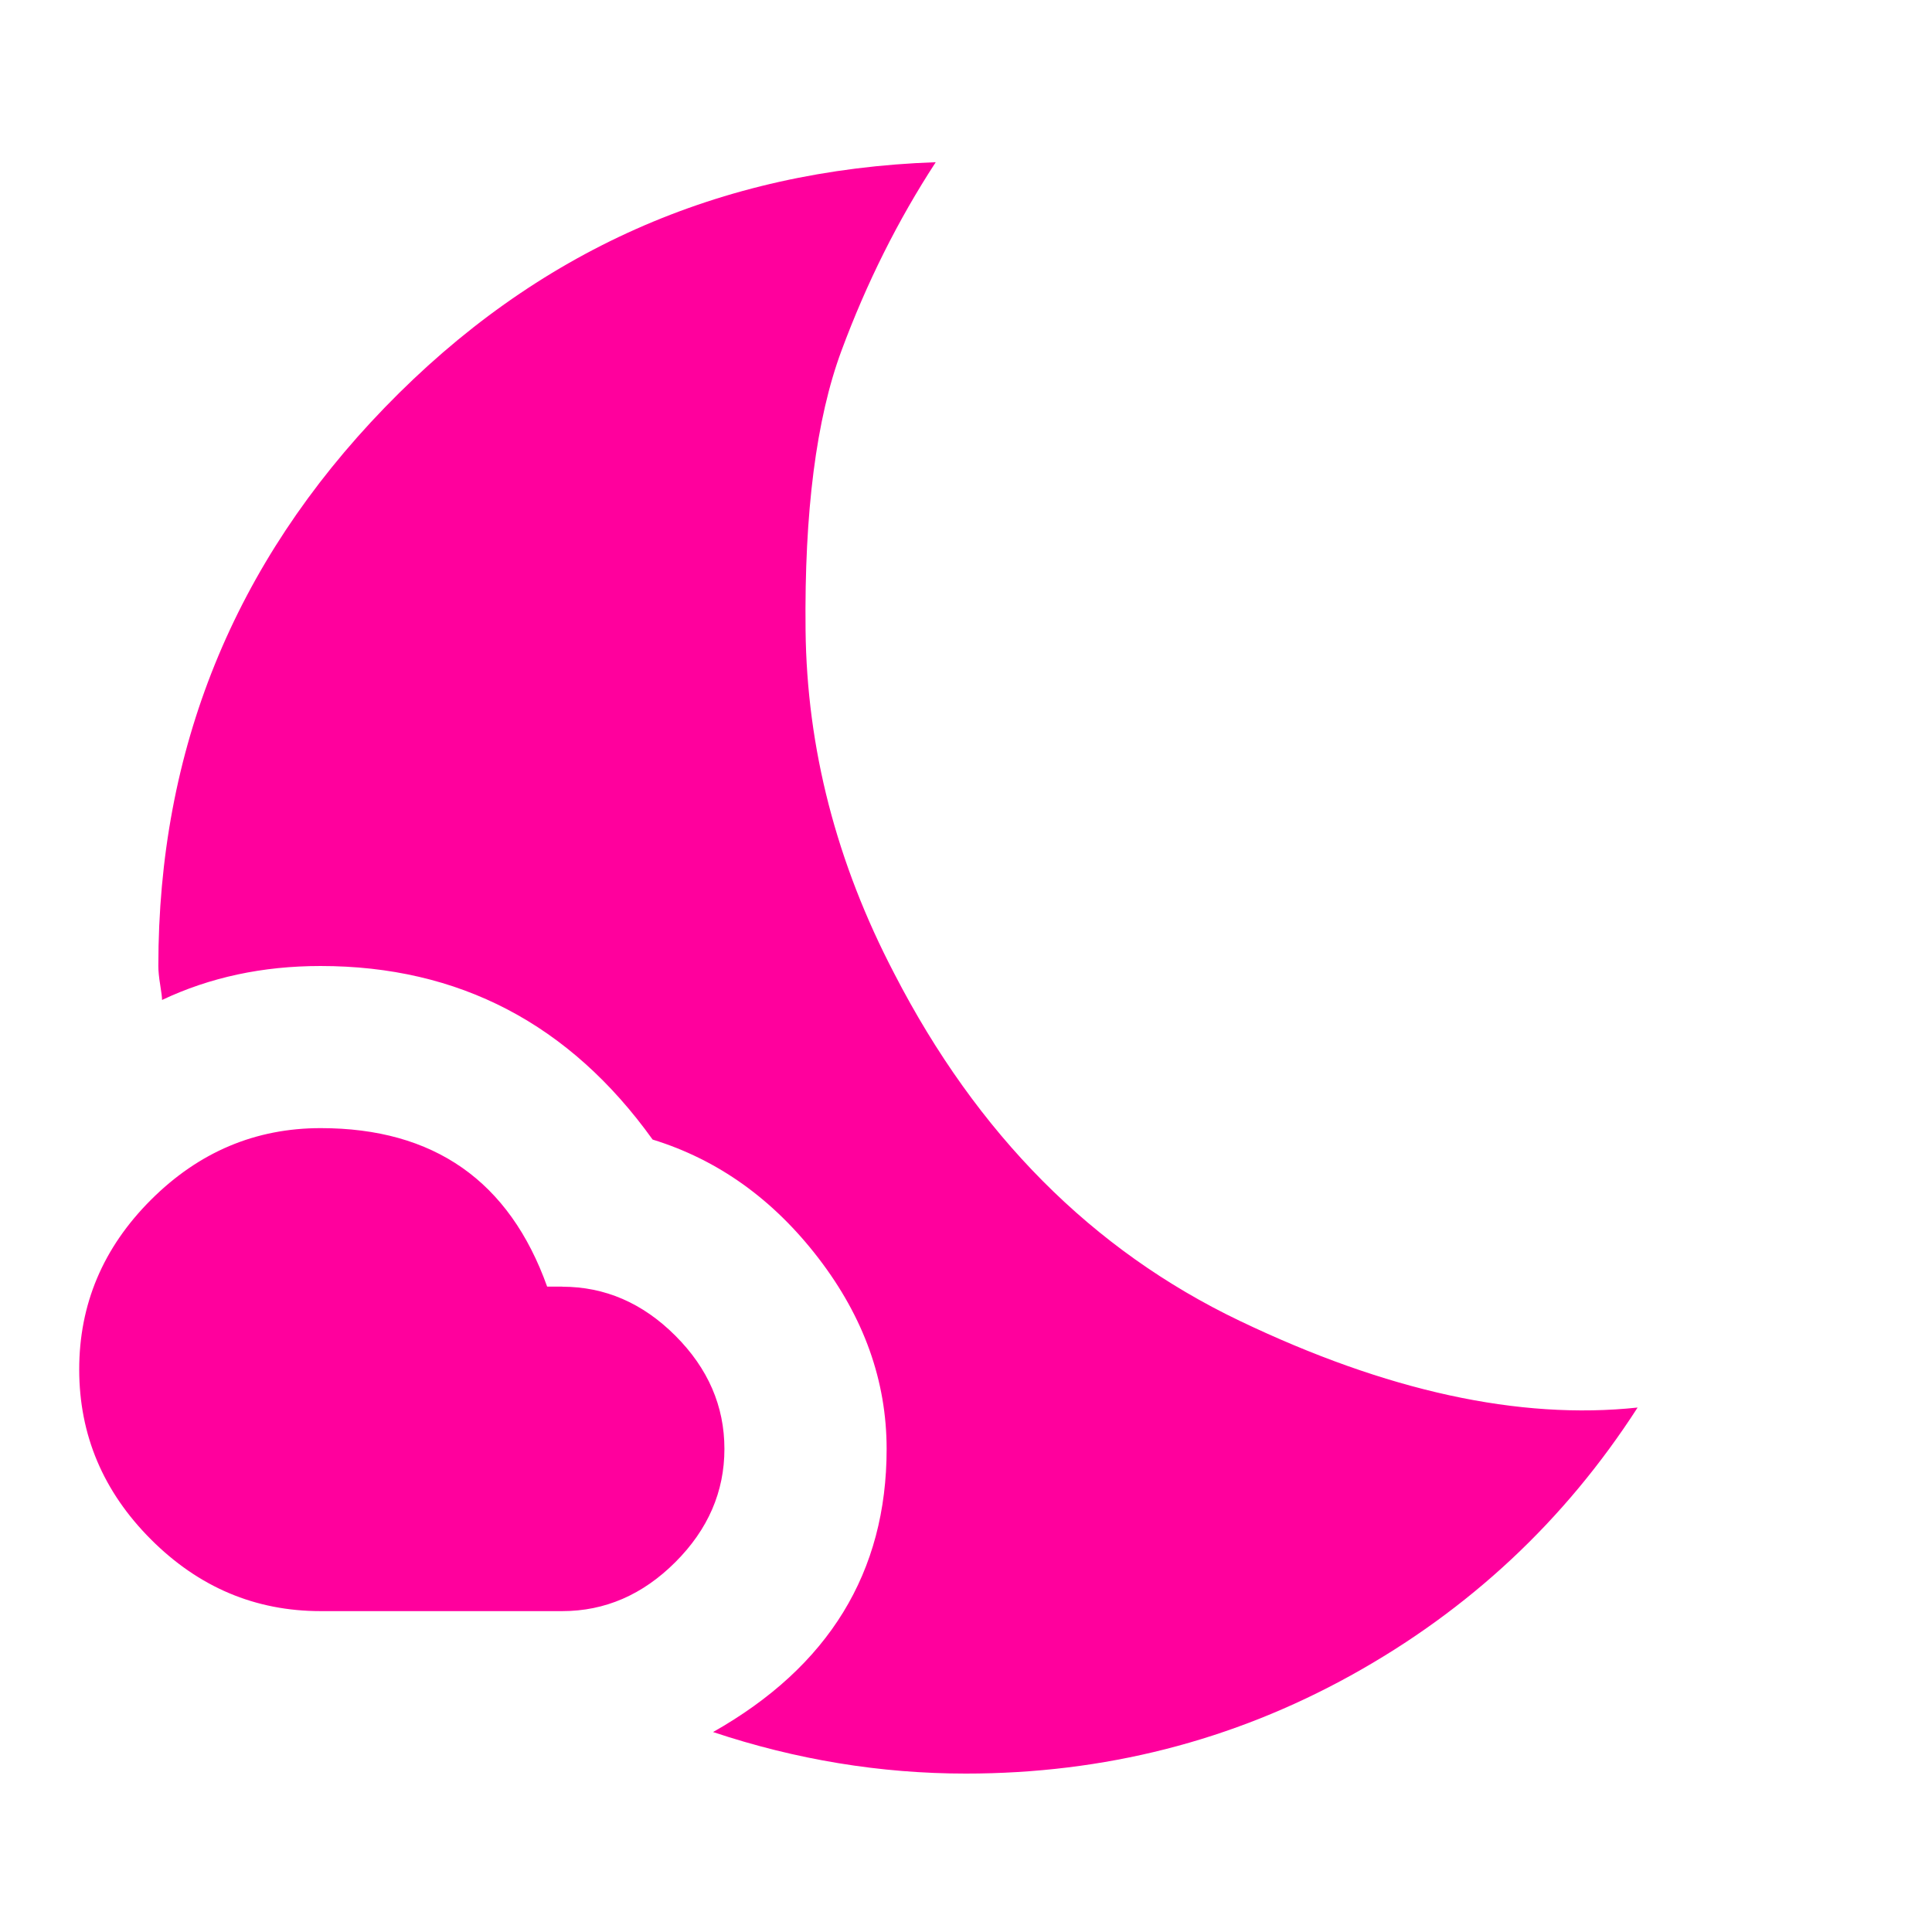 <!-- Generated by IcoMoon.io -->
<svg version="1.1" xmlns="http://www.w3.org/2000/svg" width="24" height="24" viewBox="0 0 24 24">
<title>nights_stay</title>
<path fill="#ff009d" d="M6.984 15.984q0.797 0 1.406 0.609t0.609 1.406-0.609 1.406-1.406 0.609h-3q-1.219 0-2.109-0.891t-0.891-2.109 0.891-2.109 2.109-0.891q2.109 0 2.813 1.969h0.188zM11.109 12.094q1.547 3 4.289 4.313t4.945 1.078q-1.359 2.109-3.563 3.328t-4.781 1.219q-1.594 0-3.141-0.516 2.156-1.219 2.156-3.516 0-1.266-0.844-2.367t-2.063-1.477q-1.547-2.156-4.125-2.156-1.078 0-1.969 0.422 0-0.047-0.023-0.188t-0.023-0.234q0-4.031 2.813-6.938t6.844-3.047q-0.703 1.078-1.172 2.344t-0.445 3.469 1.102 4.266z"></path>
</svg>
